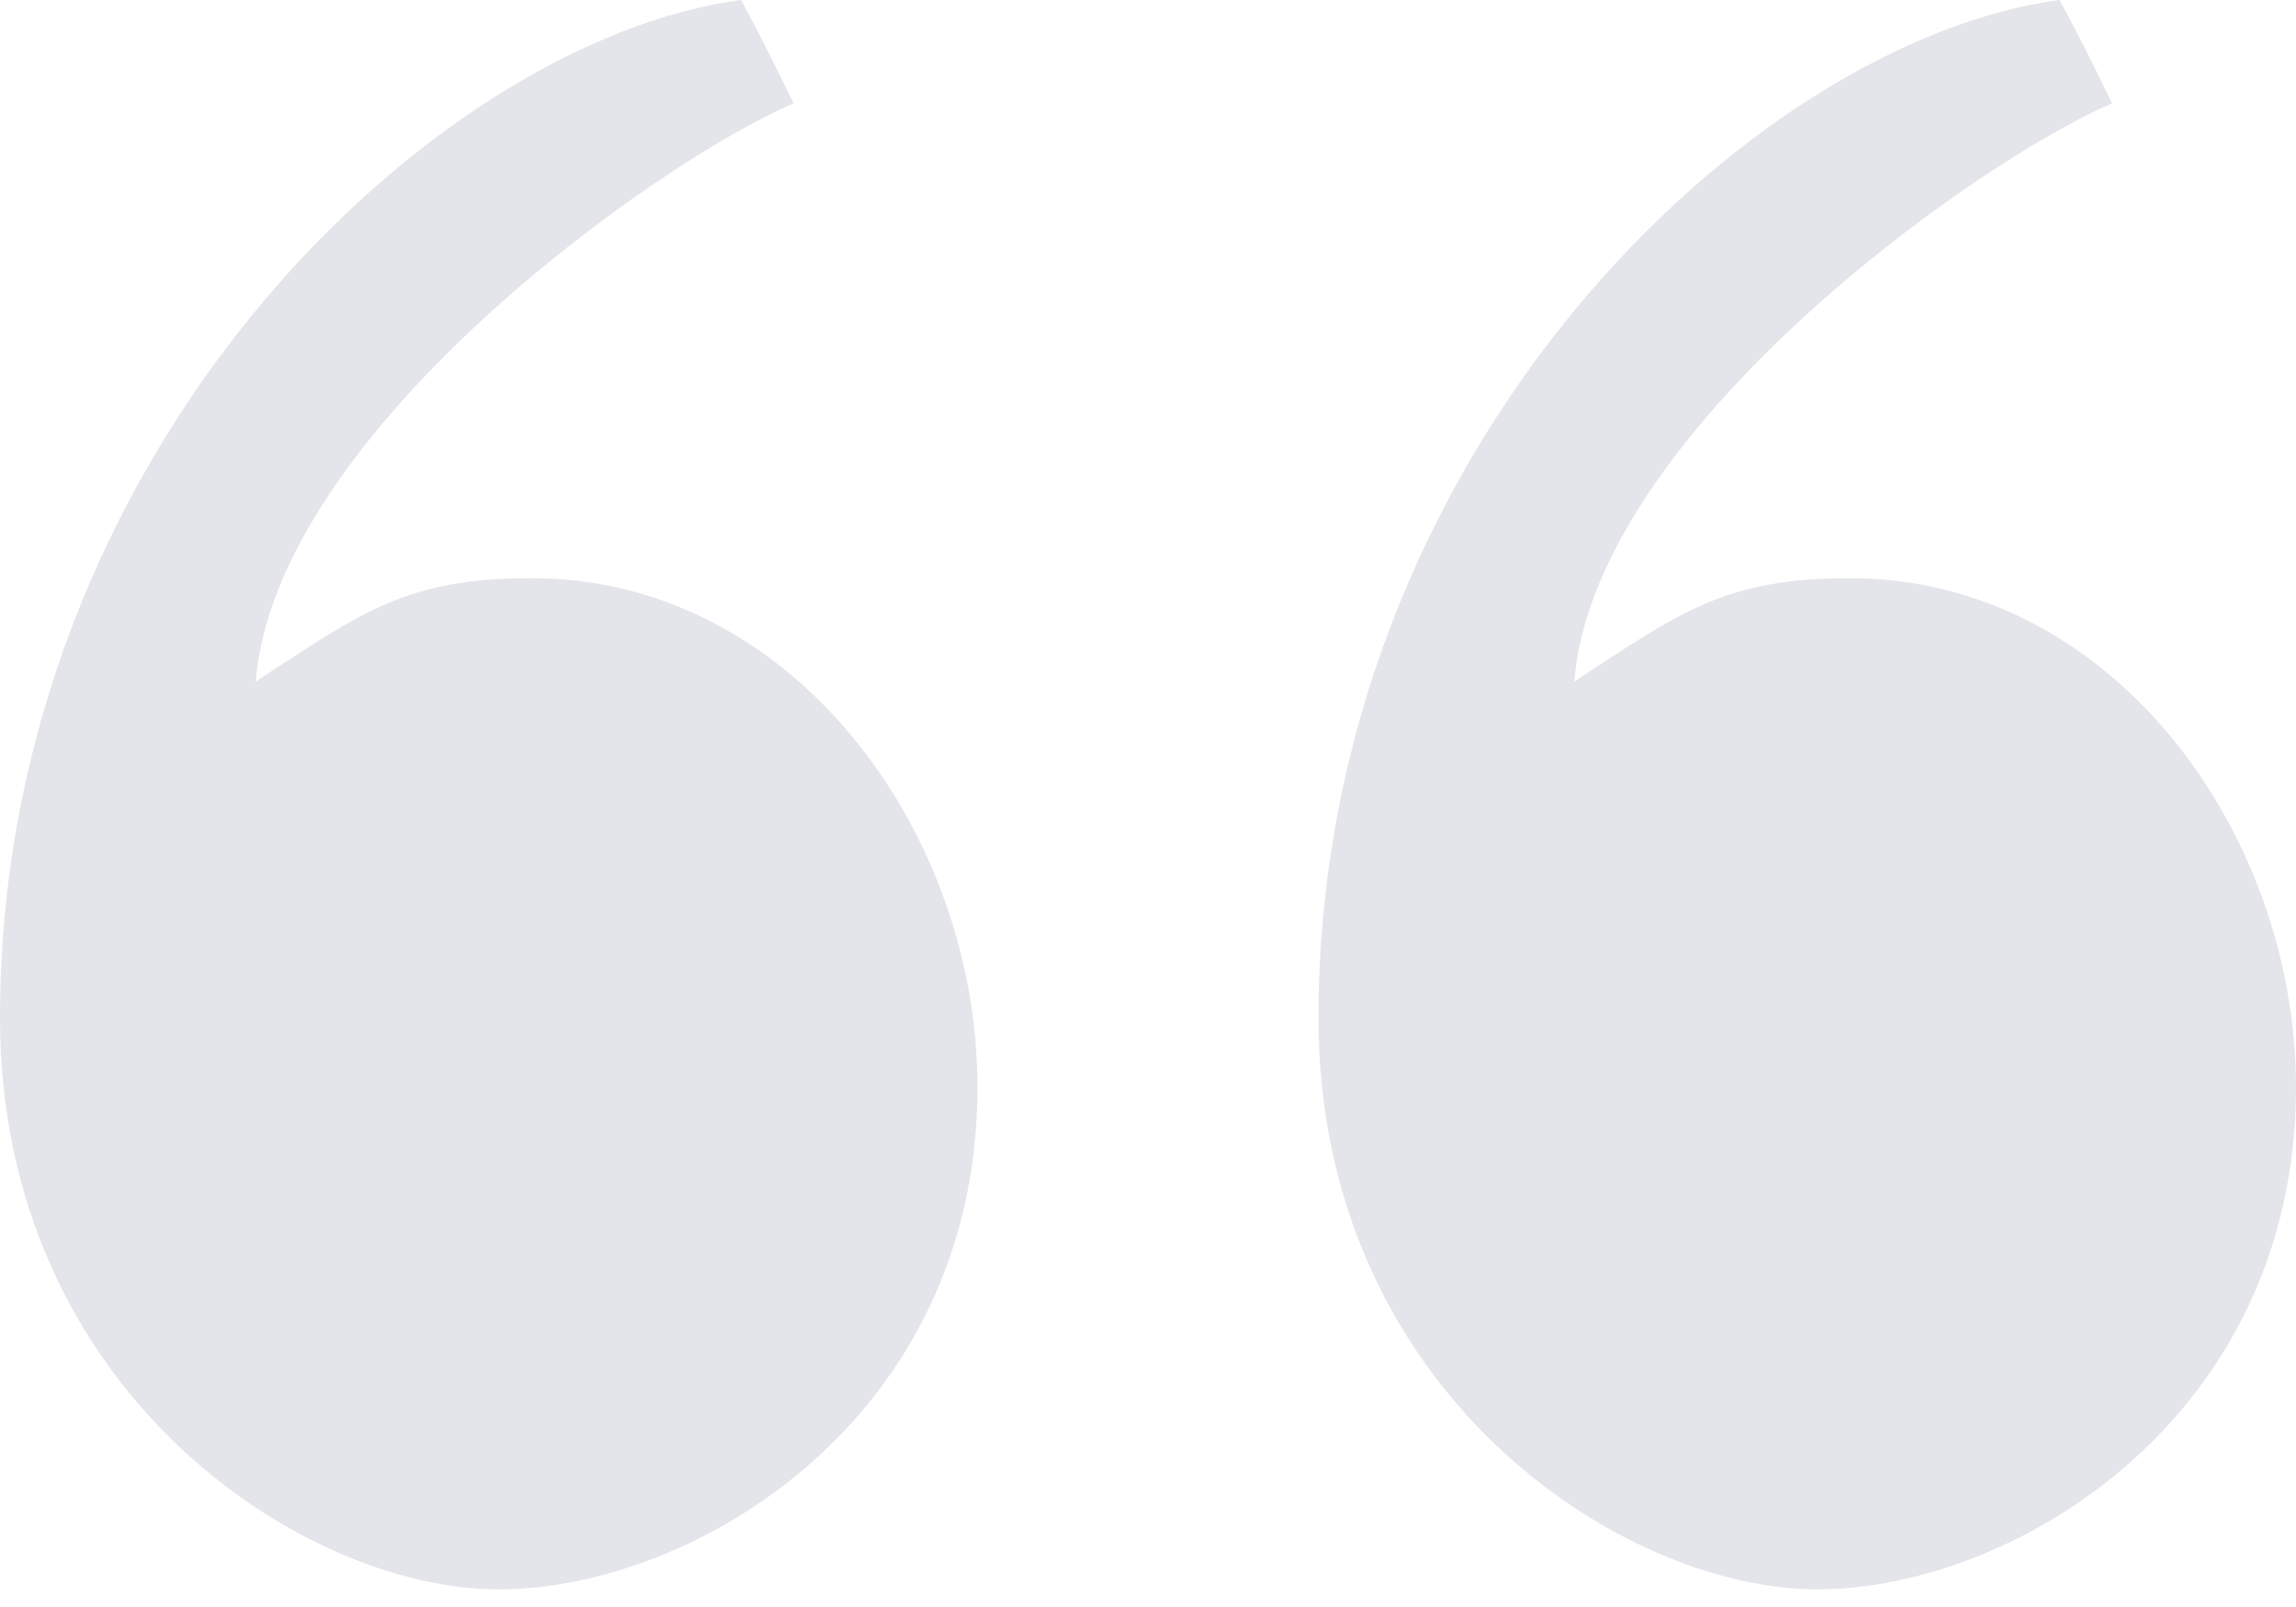 <svg width="100" height="70" viewBox="0 0 100 70" fill="none" xmlns="http://www.w3.org/2000/svg">
<path opacity="0.12" d="M42.574 47.348C42.574 61.757 30.29 69.231 21.719 69.231C13.149 69.231 0 60.554 0 44.354C0 19.63 18.845 1.792 32.274 0C33.266 1.792 34.563 4.504 34.563 4.504C28.561 7.064 12.004 18.888 11.139 29.689C15.717 26.694 17.675 25.184 23.143 25.184C34.563 25.184 42.574 36.266 42.574 47.374V47.348ZM100 47.348C100 61.757 87.716 69.231 79.145 69.231C70.575 69.231 57.426 60.554 57.426 44.354C57.426 19.63 76.272 1.792 89.7 0C90.692 1.792 91.989 4.504 91.989 4.504C85.987 7.064 69.43 18.888 68.566 29.689C73.143 26.694 75.102 25.184 80.57 25.184C91.989 25.184 100 36.266 100 47.374V47.348Z" fill="#182951"/>
</svg>
